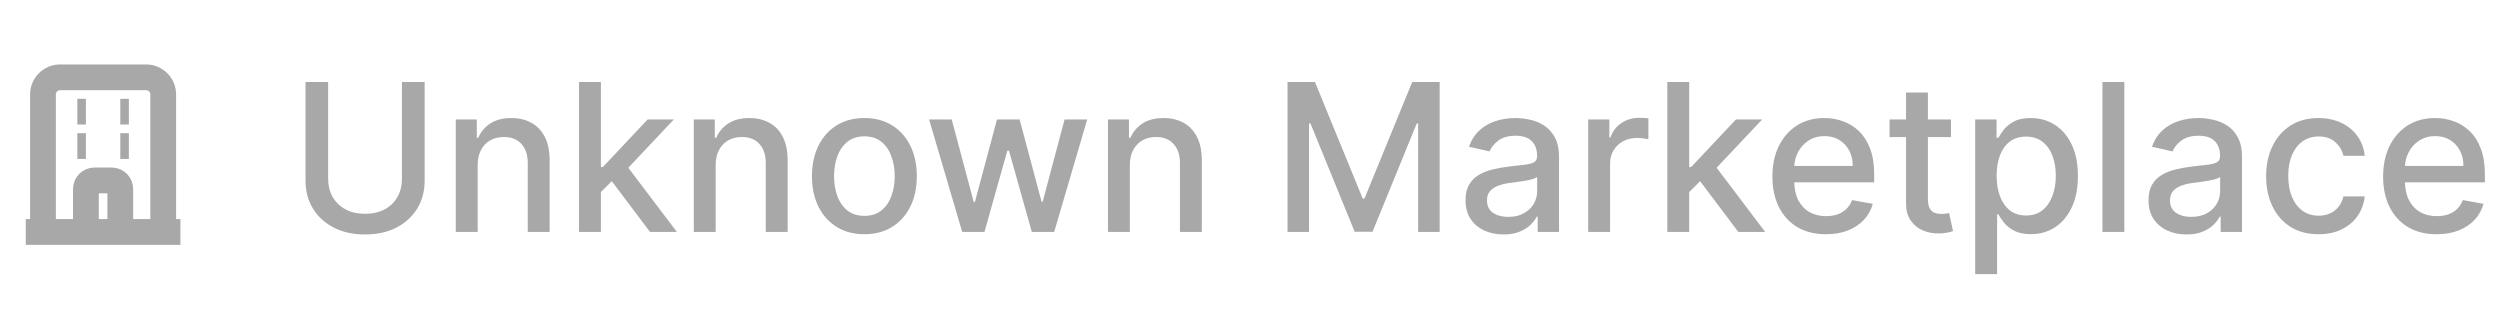 <svg width="97" height="12" viewBox="0 0 97 12" fill="none" xmlns="http://www.w3.org/2000/svg">
<path d="M6.333 9V3.667C6.333 3.298 6.035 3 5.667 3H2.333C1.965 3 1.667 3.298 1.667 3.667V9M6.333 9L7 9M6.333 9H4.667M1.667 9L1 9M1.667 9H3.333M3 4.333H3.333M3 5.667H3.333M4.667 4.333H5M4.667 5.667H5M3.333 9V7.333C3.333 7.149 3.483 7 3.667 7H4.333C4.517 7 4.667 7.149 4.667 7.333V9M3.333 9H4.667" stroke="#A8A8A8" strokeWidth="0.5" strokeLinecap="round" strokeLinejoin="round"/>
<path d="M15.595 3.182H16.476V7.009C16.476 7.416 16.381 7.777 16.189 8.091C15.998 8.403 15.729 8.65 15.383 8.83C15.036 9.008 14.63 9.097 14.164 9.097C13.7 9.097 13.294 9.008 12.948 8.83C12.601 8.65 12.332 8.403 12.141 8.091C11.95 7.777 11.854 7.416 11.854 7.009V3.182H12.732V6.938C12.732 7.201 12.79 7.435 12.905 7.639C13.023 7.844 13.188 8.005 13.402 8.122C13.616 8.238 13.87 8.295 14.164 8.295C14.459 8.295 14.714 8.238 14.928 8.122C15.144 8.005 15.309 7.844 15.422 7.639C15.538 7.435 15.595 7.201 15.595 6.938V3.182ZM18.534 6.409V9H17.684V4.636H18.5V5.347H18.554C18.654 5.116 18.811 4.93 19.025 4.79C19.241 4.65 19.513 4.58 19.841 4.58C20.138 4.58 20.398 4.642 20.622 4.767C20.845 4.89 21.019 5.074 21.142 5.318C21.265 5.562 21.326 5.865 21.326 6.224V9H20.477V6.327C20.477 6.01 20.395 5.763 20.23 5.585C20.065 5.405 19.839 5.315 19.551 5.315C19.354 5.315 19.179 5.358 19.025 5.443C18.874 5.528 18.753 5.653 18.664 5.818C18.577 5.981 18.534 6.178 18.534 6.409ZM23.247 7.52L23.241 6.483H23.389L25.128 4.636H26.145L24.162 6.739H24.028L23.247 7.52ZM22.466 9V3.182H23.315V9H22.466ZM25.221 9L23.659 6.926L24.244 6.332L26.264 9H25.221ZM27.768 6.409V9H26.919V4.636H27.734V5.347H27.788C27.888 5.116 28.046 4.93 28.26 4.79C28.476 4.65 28.747 4.58 29.075 4.58C29.372 4.58 29.633 4.642 29.856 4.767C30.08 4.89 30.253 5.074 30.376 5.318C30.499 5.562 30.561 5.865 30.561 6.224V9H29.711V6.327C29.711 6.01 29.629 5.763 29.464 5.585C29.299 5.405 29.073 5.315 28.785 5.315C28.588 5.315 28.413 5.358 28.26 5.443C28.108 5.528 27.988 5.653 27.899 5.818C27.812 5.981 27.768 6.178 27.768 6.409ZM33.538 9.088C33.129 9.088 32.772 8.994 32.467 8.807C32.162 8.619 31.925 8.357 31.757 8.02C31.588 7.683 31.504 7.289 31.504 6.838C31.504 6.385 31.588 5.99 31.757 5.651C31.925 5.312 32.162 5.048 32.467 4.861C32.772 4.673 33.129 4.58 33.538 4.58C33.947 4.58 34.304 4.673 34.609 4.861C34.914 5.048 35.151 5.312 35.319 5.651C35.488 5.99 35.572 6.385 35.572 6.838C35.572 7.289 35.488 7.683 35.319 8.02C35.151 8.357 34.914 8.619 34.609 8.807C34.304 8.994 33.947 9.088 33.538 9.088ZM33.541 8.375C33.806 8.375 34.026 8.305 34.2 8.165C34.374 8.025 34.503 7.838 34.586 7.605C34.672 7.372 34.714 7.116 34.714 6.835C34.714 6.557 34.672 6.301 34.586 6.068C34.503 5.833 34.374 5.645 34.2 5.503C34.026 5.361 33.806 5.29 33.541 5.29C33.274 5.29 33.052 5.361 32.876 5.503C32.702 5.645 32.572 5.833 32.487 6.068C32.404 6.301 32.362 6.557 32.362 6.835C32.362 7.116 32.404 7.372 32.487 7.605C32.572 7.838 32.702 8.025 32.876 8.165C33.052 8.305 33.274 8.375 33.541 8.375ZM37.334 9L36.049 4.636H36.927L37.782 7.841H37.825L38.683 4.636H39.561L40.413 7.827H40.456L41.305 4.636H42.183L40.902 9H40.035L39.149 5.849H39.084L38.197 9H37.334ZM43.838 6.409V9H42.989V4.636H43.804V5.347H43.858C43.959 5.116 44.116 4.93 44.33 4.79C44.546 4.65 44.818 4.58 45.145 4.58C45.443 4.58 45.703 4.642 45.926 4.767C46.15 4.89 46.323 5.074 46.446 5.318C46.569 5.562 46.631 5.865 46.631 6.224V9H45.782V6.327C45.782 6.01 45.699 5.763 45.534 5.585C45.37 5.405 45.143 5.315 44.855 5.315C44.658 5.315 44.483 5.358 44.33 5.443C44.178 5.528 44.058 5.653 43.969 5.818C43.882 5.981 43.838 6.178 43.838 6.409ZM49.956 3.182H51.021L52.873 7.705H52.941L54.794 3.182H55.859V9H55.024V4.79H54.97L53.254 8.991H52.561L50.845 4.787H50.791V9H49.956V3.182ZM58.337 9.097C58.06 9.097 57.81 9.045 57.587 8.943C57.364 8.839 57.186 8.688 57.056 8.491C56.927 8.295 56.863 8.053 56.863 7.767C56.863 7.521 56.91 7.318 57.005 7.159C57.099 7 57.227 6.874 57.388 6.781C57.549 6.688 57.729 6.618 57.928 6.571C58.127 6.524 58.329 6.488 58.536 6.463C58.797 6.433 59.009 6.408 59.172 6.389C59.335 6.368 59.453 6.335 59.527 6.29C59.601 6.244 59.638 6.17 59.638 6.068V6.048C59.638 5.8 59.568 5.608 59.428 5.472C59.29 5.335 59.083 5.267 58.809 5.267C58.523 5.267 58.297 5.33 58.133 5.457C57.97 5.582 57.857 5.722 57.794 5.875L56.996 5.693C57.091 5.428 57.229 5.214 57.411 5.051C57.595 4.886 57.806 4.767 58.044 4.693C58.283 4.617 58.534 4.58 58.797 4.58C58.971 4.58 59.156 4.6 59.351 4.642C59.548 4.682 59.732 4.756 59.902 4.864C60.075 4.972 60.216 5.126 60.326 5.327C60.435 5.526 60.49 5.784 60.49 6.102V9H59.661V8.403H59.627C59.572 8.513 59.489 8.621 59.38 8.727C59.27 8.833 59.129 8.921 58.956 8.991C58.784 9.062 58.578 9.097 58.337 9.097ZM58.522 8.415C58.757 8.415 58.957 8.368 59.124 8.276C59.292 8.183 59.42 8.062 59.508 7.912C59.596 7.76 59.641 7.598 59.641 7.426V6.864C59.611 6.894 59.552 6.922 59.465 6.949C59.38 6.973 59.282 6.995 59.172 7.014C59.062 7.031 58.955 7.047 58.851 7.062C58.747 7.076 58.66 7.087 58.59 7.097C58.425 7.117 58.275 7.152 58.138 7.202C58.004 7.251 57.896 7.322 57.814 7.415C57.735 7.506 57.695 7.627 57.695 7.778C57.695 7.989 57.773 8.148 57.928 8.256C58.083 8.362 58.281 8.415 58.522 8.415ZM61.622 9V4.636H62.443V5.33H62.488C62.568 5.095 62.708 4.91 62.909 4.776C63.111 4.639 63.341 4.571 63.596 4.571C63.649 4.571 63.712 4.573 63.784 4.577C63.858 4.58 63.915 4.585 63.957 4.591V5.403C63.923 5.394 63.862 5.384 63.775 5.372C63.688 5.359 63.601 5.352 63.514 5.352C63.313 5.352 63.134 5.395 62.977 5.48C62.822 5.563 62.699 5.68 62.608 5.83C62.517 5.977 62.471 6.146 62.471 6.335V9H61.622ZM65.473 7.52L65.468 6.483H65.615L67.354 4.636H68.371L66.388 6.739H66.255L65.473 7.52ZM64.692 9V3.182H65.541V9H64.692ZM67.448 9L65.885 6.926L66.471 6.332L68.49 9H67.448ZM70.846 9.088C70.416 9.088 70.046 8.996 69.735 8.812C69.427 8.627 69.188 8.366 69.019 8.031C68.853 7.694 68.769 7.299 68.769 6.847C68.769 6.4 68.853 6.006 69.019 5.665C69.188 5.324 69.423 5.058 69.724 4.866C70.027 4.675 70.381 4.58 70.787 4.58C71.033 4.58 71.271 4.62 71.502 4.702C71.734 4.783 71.941 4.911 72.125 5.085C72.308 5.259 72.453 5.486 72.559 5.764C72.665 6.041 72.718 6.377 72.718 6.773V7.074H69.25V6.438H71.886C71.886 6.214 71.841 6.016 71.75 5.844C71.659 5.67 71.531 5.532 71.366 5.432C71.203 5.331 71.012 5.281 70.792 5.281C70.554 5.281 70.345 5.34 70.167 5.457C69.991 5.573 69.855 5.724 69.758 5.912C69.663 6.098 69.616 6.299 69.616 6.517V7.014C69.616 7.306 69.667 7.554 69.769 7.759C69.874 7.963 70.019 8.119 70.204 8.227C70.39 8.333 70.607 8.386 70.855 8.386C71.016 8.386 71.162 8.364 71.295 8.318C71.428 8.271 71.542 8.201 71.639 8.108C71.735 8.015 71.809 7.901 71.86 7.764L72.664 7.909C72.6 8.146 72.484 8.353 72.318 8.531C72.153 8.707 71.946 8.845 71.696 8.943C71.448 9.04 71.164 9.088 70.846 9.088ZM75.698 4.636V5.318H73.314V4.636H75.698ZM73.954 3.591H74.803V7.719C74.803 7.884 74.828 8.008 74.877 8.091C74.926 8.172 74.99 8.228 75.067 8.259C75.147 8.287 75.233 8.301 75.326 8.301C75.394 8.301 75.454 8.296 75.505 8.287C75.556 8.277 75.596 8.27 75.624 8.264L75.777 8.966C75.728 8.985 75.658 9.004 75.567 9.023C75.476 9.044 75.363 9.055 75.226 9.057C75.003 9.061 74.794 9.021 74.601 8.938C74.408 8.854 74.252 8.725 74.132 8.551C74.013 8.377 73.954 8.158 73.954 7.895V3.591ZM76.637 10.636V4.636H77.467V5.344H77.538C77.587 5.253 77.658 5.148 77.751 5.028C77.844 4.909 77.973 4.805 78.137 4.716C78.302 4.625 78.52 4.58 78.791 4.58C79.143 4.58 79.457 4.669 79.734 4.847C80.01 5.025 80.227 5.281 80.385 5.616C80.544 5.952 80.623 6.355 80.623 6.827C80.623 7.298 80.545 7.703 80.387 8.04C80.23 8.375 80.014 8.634 79.74 8.815C79.465 8.995 79.152 9.085 78.799 9.085C78.534 9.085 78.317 9.041 78.149 8.952C77.982 8.863 77.851 8.759 77.757 8.639C77.662 8.52 77.589 8.414 77.538 8.321H77.487V10.636H76.637ZM77.47 6.818C77.47 7.125 77.514 7.394 77.603 7.625C77.692 7.856 77.821 8.037 77.99 8.168C78.158 8.296 78.365 8.361 78.609 8.361C78.863 8.361 79.075 8.294 79.245 8.159C79.416 8.023 79.545 7.838 79.632 7.605C79.721 7.372 79.765 7.11 79.765 6.818C79.765 6.53 79.722 6.272 79.635 6.043C79.549 5.813 79.421 5.633 79.248 5.5C79.078 5.367 78.865 5.301 78.609 5.301C78.363 5.301 78.154 5.365 77.984 5.491C77.816 5.618 77.688 5.795 77.6 6.023C77.513 6.25 77.47 6.515 77.47 6.818ZM82.424 3.182V9H81.575V3.182H82.424ZM84.837 9.097C84.561 9.097 84.311 9.045 84.087 8.943C83.864 8.839 83.686 8.688 83.556 8.491C83.427 8.295 83.363 8.053 83.363 7.767C83.363 7.521 83.41 7.318 83.505 7.159C83.599 7 83.727 6.874 83.888 6.781C84.049 6.688 84.229 6.618 84.428 6.571C84.627 6.524 84.829 6.488 85.036 6.463C85.297 6.433 85.509 6.408 85.672 6.389C85.835 6.368 85.954 6.335 86.027 6.29C86.101 6.244 86.138 6.17 86.138 6.068V6.048C86.138 5.8 86.068 5.608 85.928 5.472C85.79 5.335 85.583 5.267 85.309 5.267C85.023 5.267 84.797 5.33 84.632 5.457C84.47 5.582 84.357 5.722 84.294 5.875L83.496 5.693C83.591 5.428 83.729 5.214 83.911 5.051C84.095 4.886 84.306 4.767 84.544 4.693C84.783 4.617 85.034 4.58 85.297 4.58C85.472 4.58 85.656 4.6 85.851 4.642C86.048 4.682 86.232 4.756 86.402 4.864C86.575 4.972 86.716 5.126 86.826 5.327C86.936 5.526 86.99 5.784 86.99 6.102V9H86.161V8.403H86.127C86.072 8.513 85.99 8.621 85.88 8.727C85.77 8.833 85.629 8.921 85.456 8.991C85.284 9.062 85.078 9.097 84.837 9.097ZM85.022 8.415C85.257 8.415 85.457 8.368 85.624 8.276C85.793 8.183 85.92 8.062 86.007 7.912C86.097 7.76 86.141 7.598 86.141 7.426V6.864C86.111 6.894 86.052 6.922 85.965 6.949C85.88 6.973 85.782 6.995 85.672 7.014C85.562 7.031 85.455 7.047 85.351 7.062C85.247 7.076 85.16 7.087 85.09 7.097C84.925 7.117 84.775 7.152 84.638 7.202C84.504 7.251 84.396 7.322 84.314 7.415C84.235 7.506 84.195 7.627 84.195 7.778C84.195 7.989 84.273 8.148 84.428 8.256C84.583 8.362 84.781 8.415 85.022 8.415ZM89.96 9.088C89.537 9.088 89.174 8.992 88.869 8.801C88.566 8.608 88.333 8.342 88.17 8.003C88.007 7.664 87.926 7.276 87.926 6.838C87.926 6.395 88.009 6.004 88.176 5.665C88.342 5.324 88.577 5.058 88.88 4.866C89.183 4.675 89.54 4.58 89.951 4.58C90.283 4.58 90.578 4.641 90.838 4.764C91.097 4.885 91.306 5.056 91.466 5.276C91.626 5.495 91.722 5.752 91.752 6.045H90.926C90.88 5.841 90.776 5.665 90.613 5.517C90.452 5.369 90.236 5.295 89.966 5.295C89.729 5.295 89.521 5.358 89.343 5.483C89.167 5.606 89.03 5.782 88.931 6.011C88.833 6.239 88.784 6.508 88.784 6.818C88.784 7.136 88.832 7.411 88.929 7.642C89.025 7.873 89.162 8.052 89.338 8.179C89.516 8.306 89.725 8.369 89.966 8.369C90.126 8.369 90.272 8.34 90.403 8.281C90.536 8.221 90.646 8.134 90.735 8.023C90.826 7.911 90.89 7.777 90.926 7.619H91.752C91.722 7.902 91.63 8.153 91.477 8.375C91.323 8.597 91.118 8.771 90.86 8.898C90.605 9.025 90.305 9.088 89.96 9.088ZM94.541 9.088C94.112 9.088 93.741 8.996 93.431 8.812C93.122 8.627 92.883 8.366 92.715 8.031C92.548 7.694 92.465 7.299 92.465 6.847C92.465 6.4 92.548 6.006 92.715 5.665C92.883 5.324 93.118 5.058 93.419 4.866C93.722 4.675 94.077 4.58 94.482 4.58C94.728 4.58 94.967 4.62 95.198 4.702C95.429 4.783 95.636 4.911 95.82 5.085C96.004 5.259 96.149 5.486 96.255 5.764C96.361 6.041 96.414 6.377 96.414 6.773V7.074H92.945V6.438H95.581C95.581 6.214 95.536 6.016 95.445 5.844C95.354 5.67 95.226 5.532 95.061 5.432C94.899 5.331 94.707 5.281 94.488 5.281C94.249 5.281 94.041 5.34 93.863 5.457C93.686 5.573 93.55 5.724 93.454 5.912C93.359 6.098 93.311 6.299 93.311 6.517V7.014C93.311 7.306 93.363 7.554 93.465 7.759C93.569 7.963 93.714 8.119 93.9 8.227C94.085 8.333 94.302 8.386 94.55 8.386C94.711 8.386 94.858 8.364 94.99 8.318C95.123 8.271 95.238 8.201 95.334 8.108C95.431 8.015 95.505 7.901 95.556 7.764L96.36 7.909C96.295 8.146 96.18 8.353 96.013 8.531C95.848 8.707 95.641 8.845 95.391 8.943C95.143 9.04 94.86 9.088 94.541 9.088Z" fill="#A8A8A8"/>
</svg>
